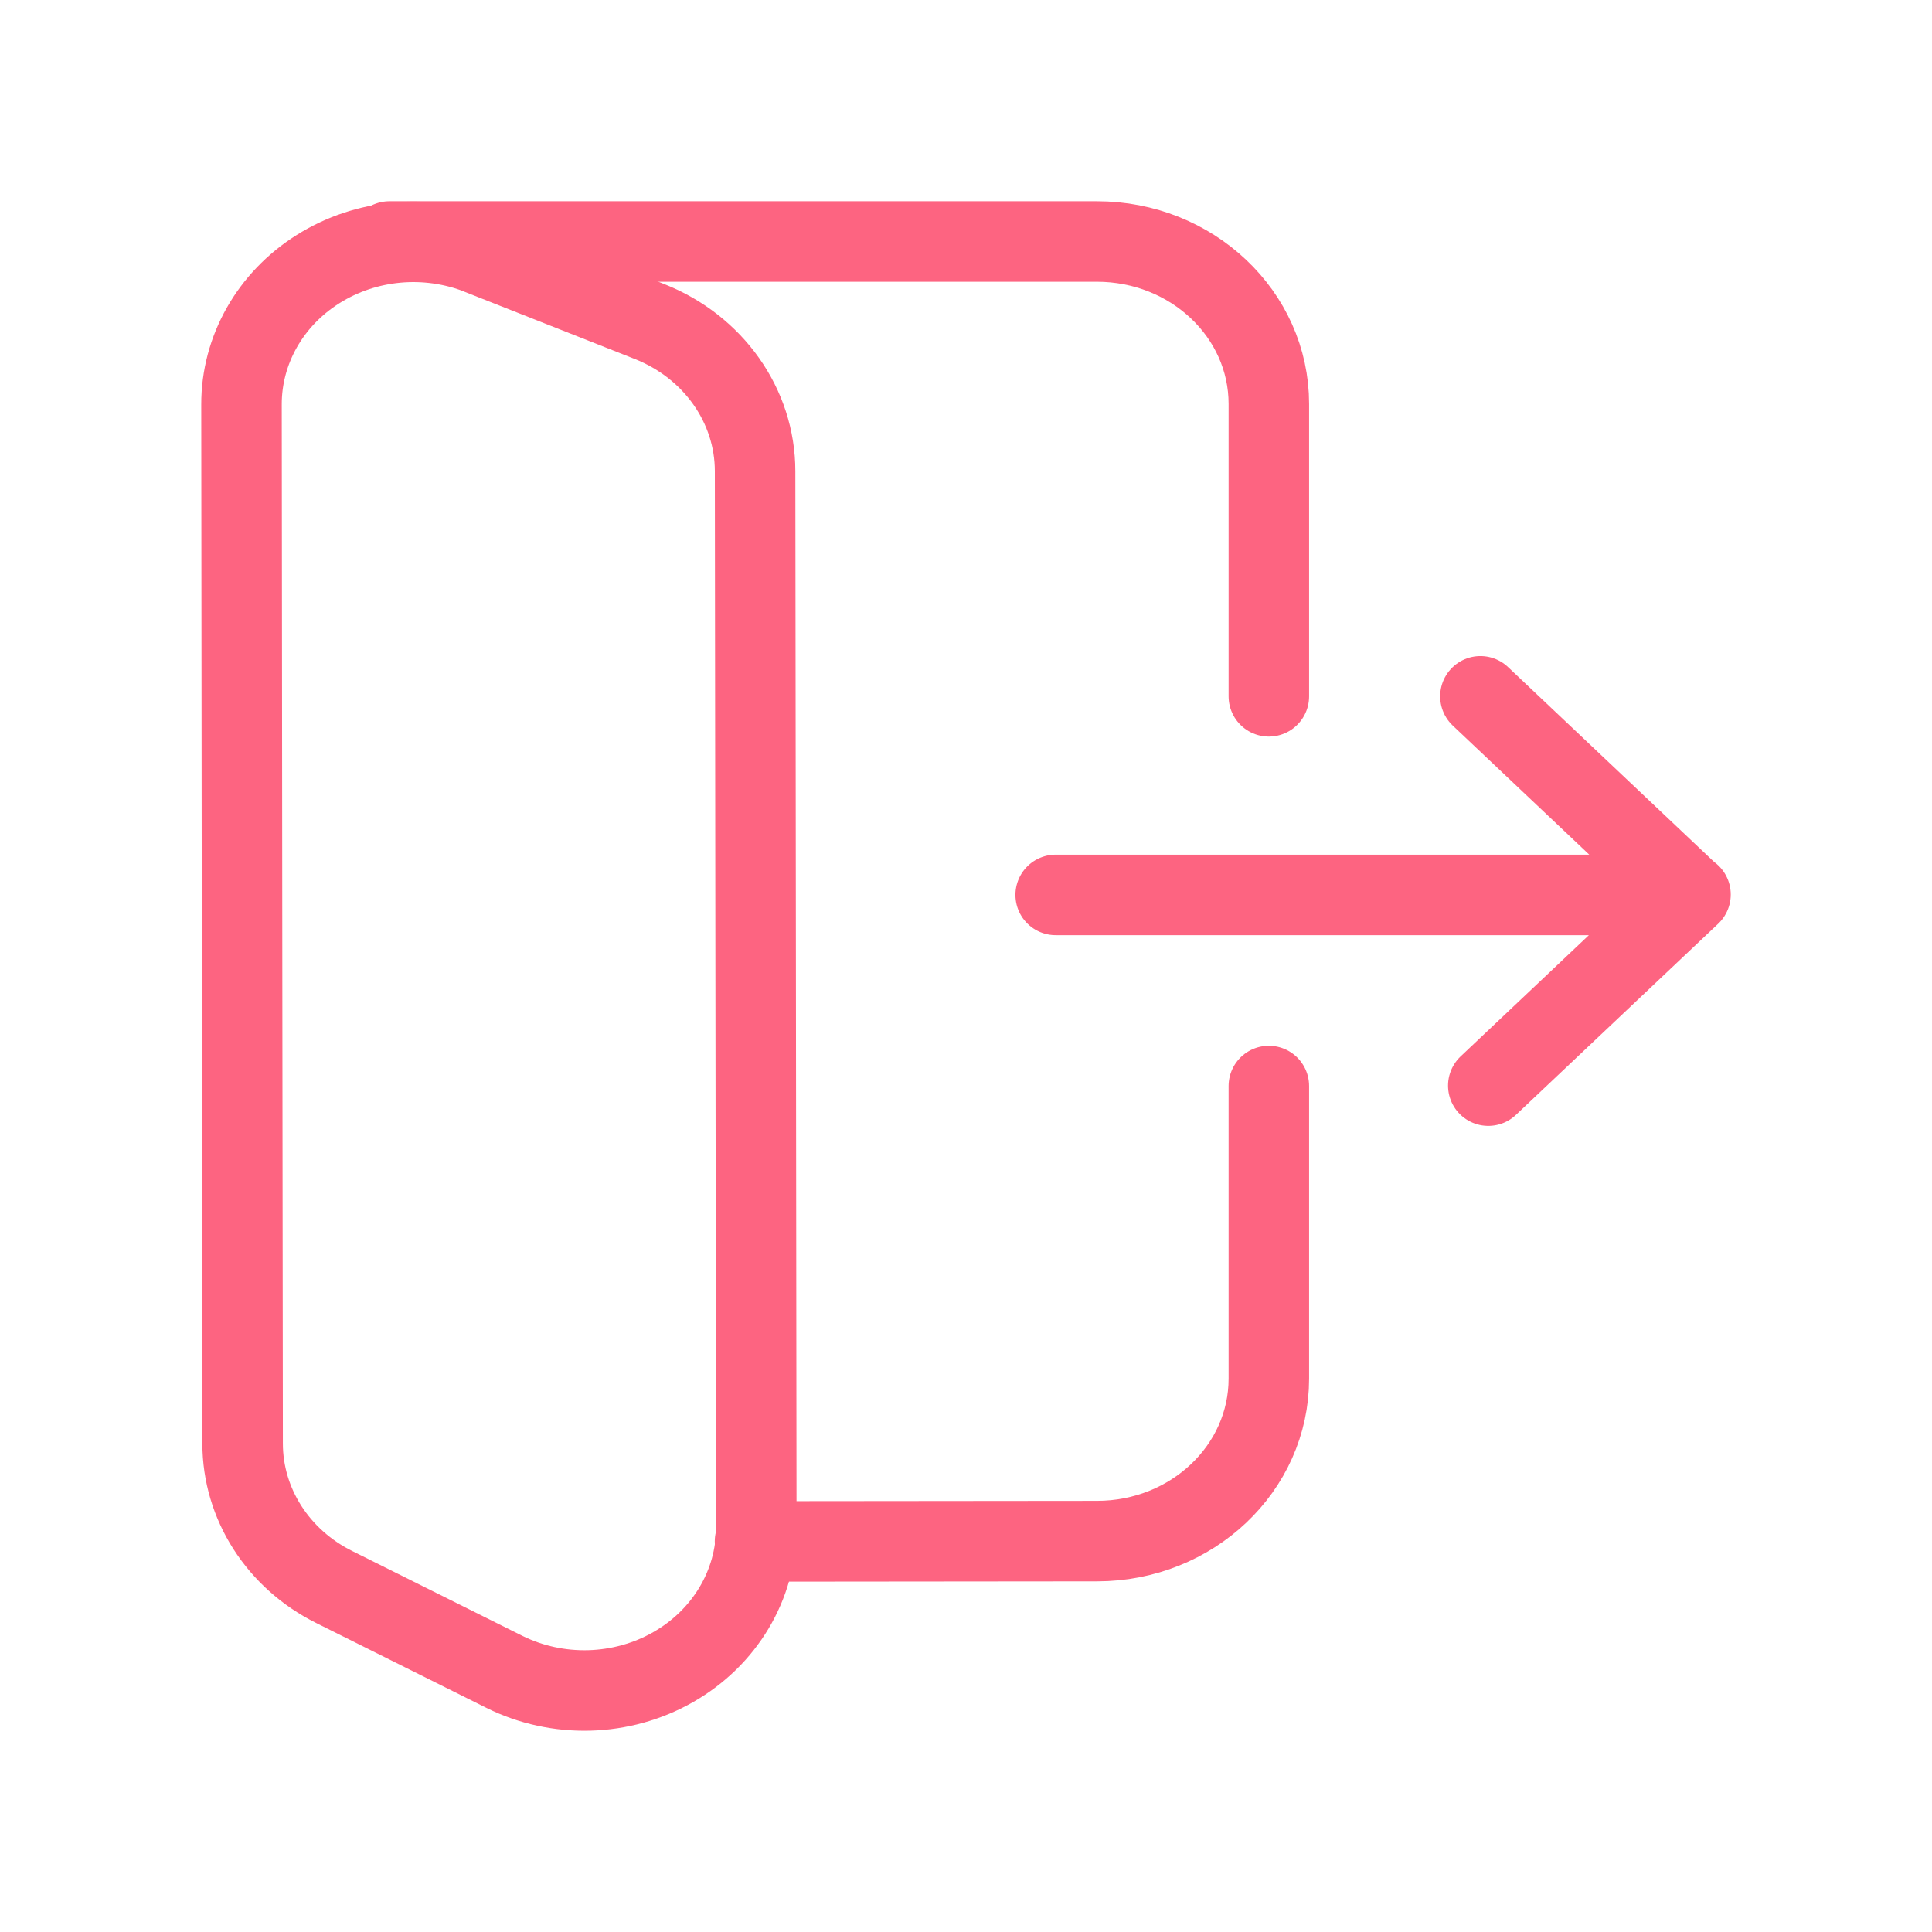 <svg xmlns="http://www.w3.org/2000/svg" width="24" height="24" fill="none" viewBox="0 0 24 24">
    <path stroke="#FD6481" stroke-linecap="round" stroke-linejoin="round" stroke-miterlimit="1.5" d="M15.762 8.65V5.018c0-1.115-.956-2.018-2.136-2.018H4.837M15.762 13.491v3.635c0 1.114-.954 2.017-2.133 2.018l-4.25.004"/>
    <path fill-rule="evenodd" stroke="#FD6481" stroke-linecap="round" stroke-linejoin="round" stroke-miterlimit="1.5" d="M5.959 3.16c-.66-.26-1.413-.192-2.008.183-.595.374-.952 1.005-.951 1.681.004 3.832.01 10.245.014 12.908 0 .748.439 1.435 1.139 1.783l2.11 1.052c.662.33 1.46.308 2.1-.058.64-.365 1.032-1.021 1.032-1.73L9.38 5.854c0-.813-.518-1.546-1.312-1.86l-2.11-.833z" clip-rule="evenodd"/>
    <path stroke="#FD6481" stroke-linecap="round" stroke-linejoin="round" stroke-miterlimit="1.5" d="M13.114 11.117h7.788M20.997 11.115L18.39 8.65M18.488 13.486L21 11.112"/>
</svg>
